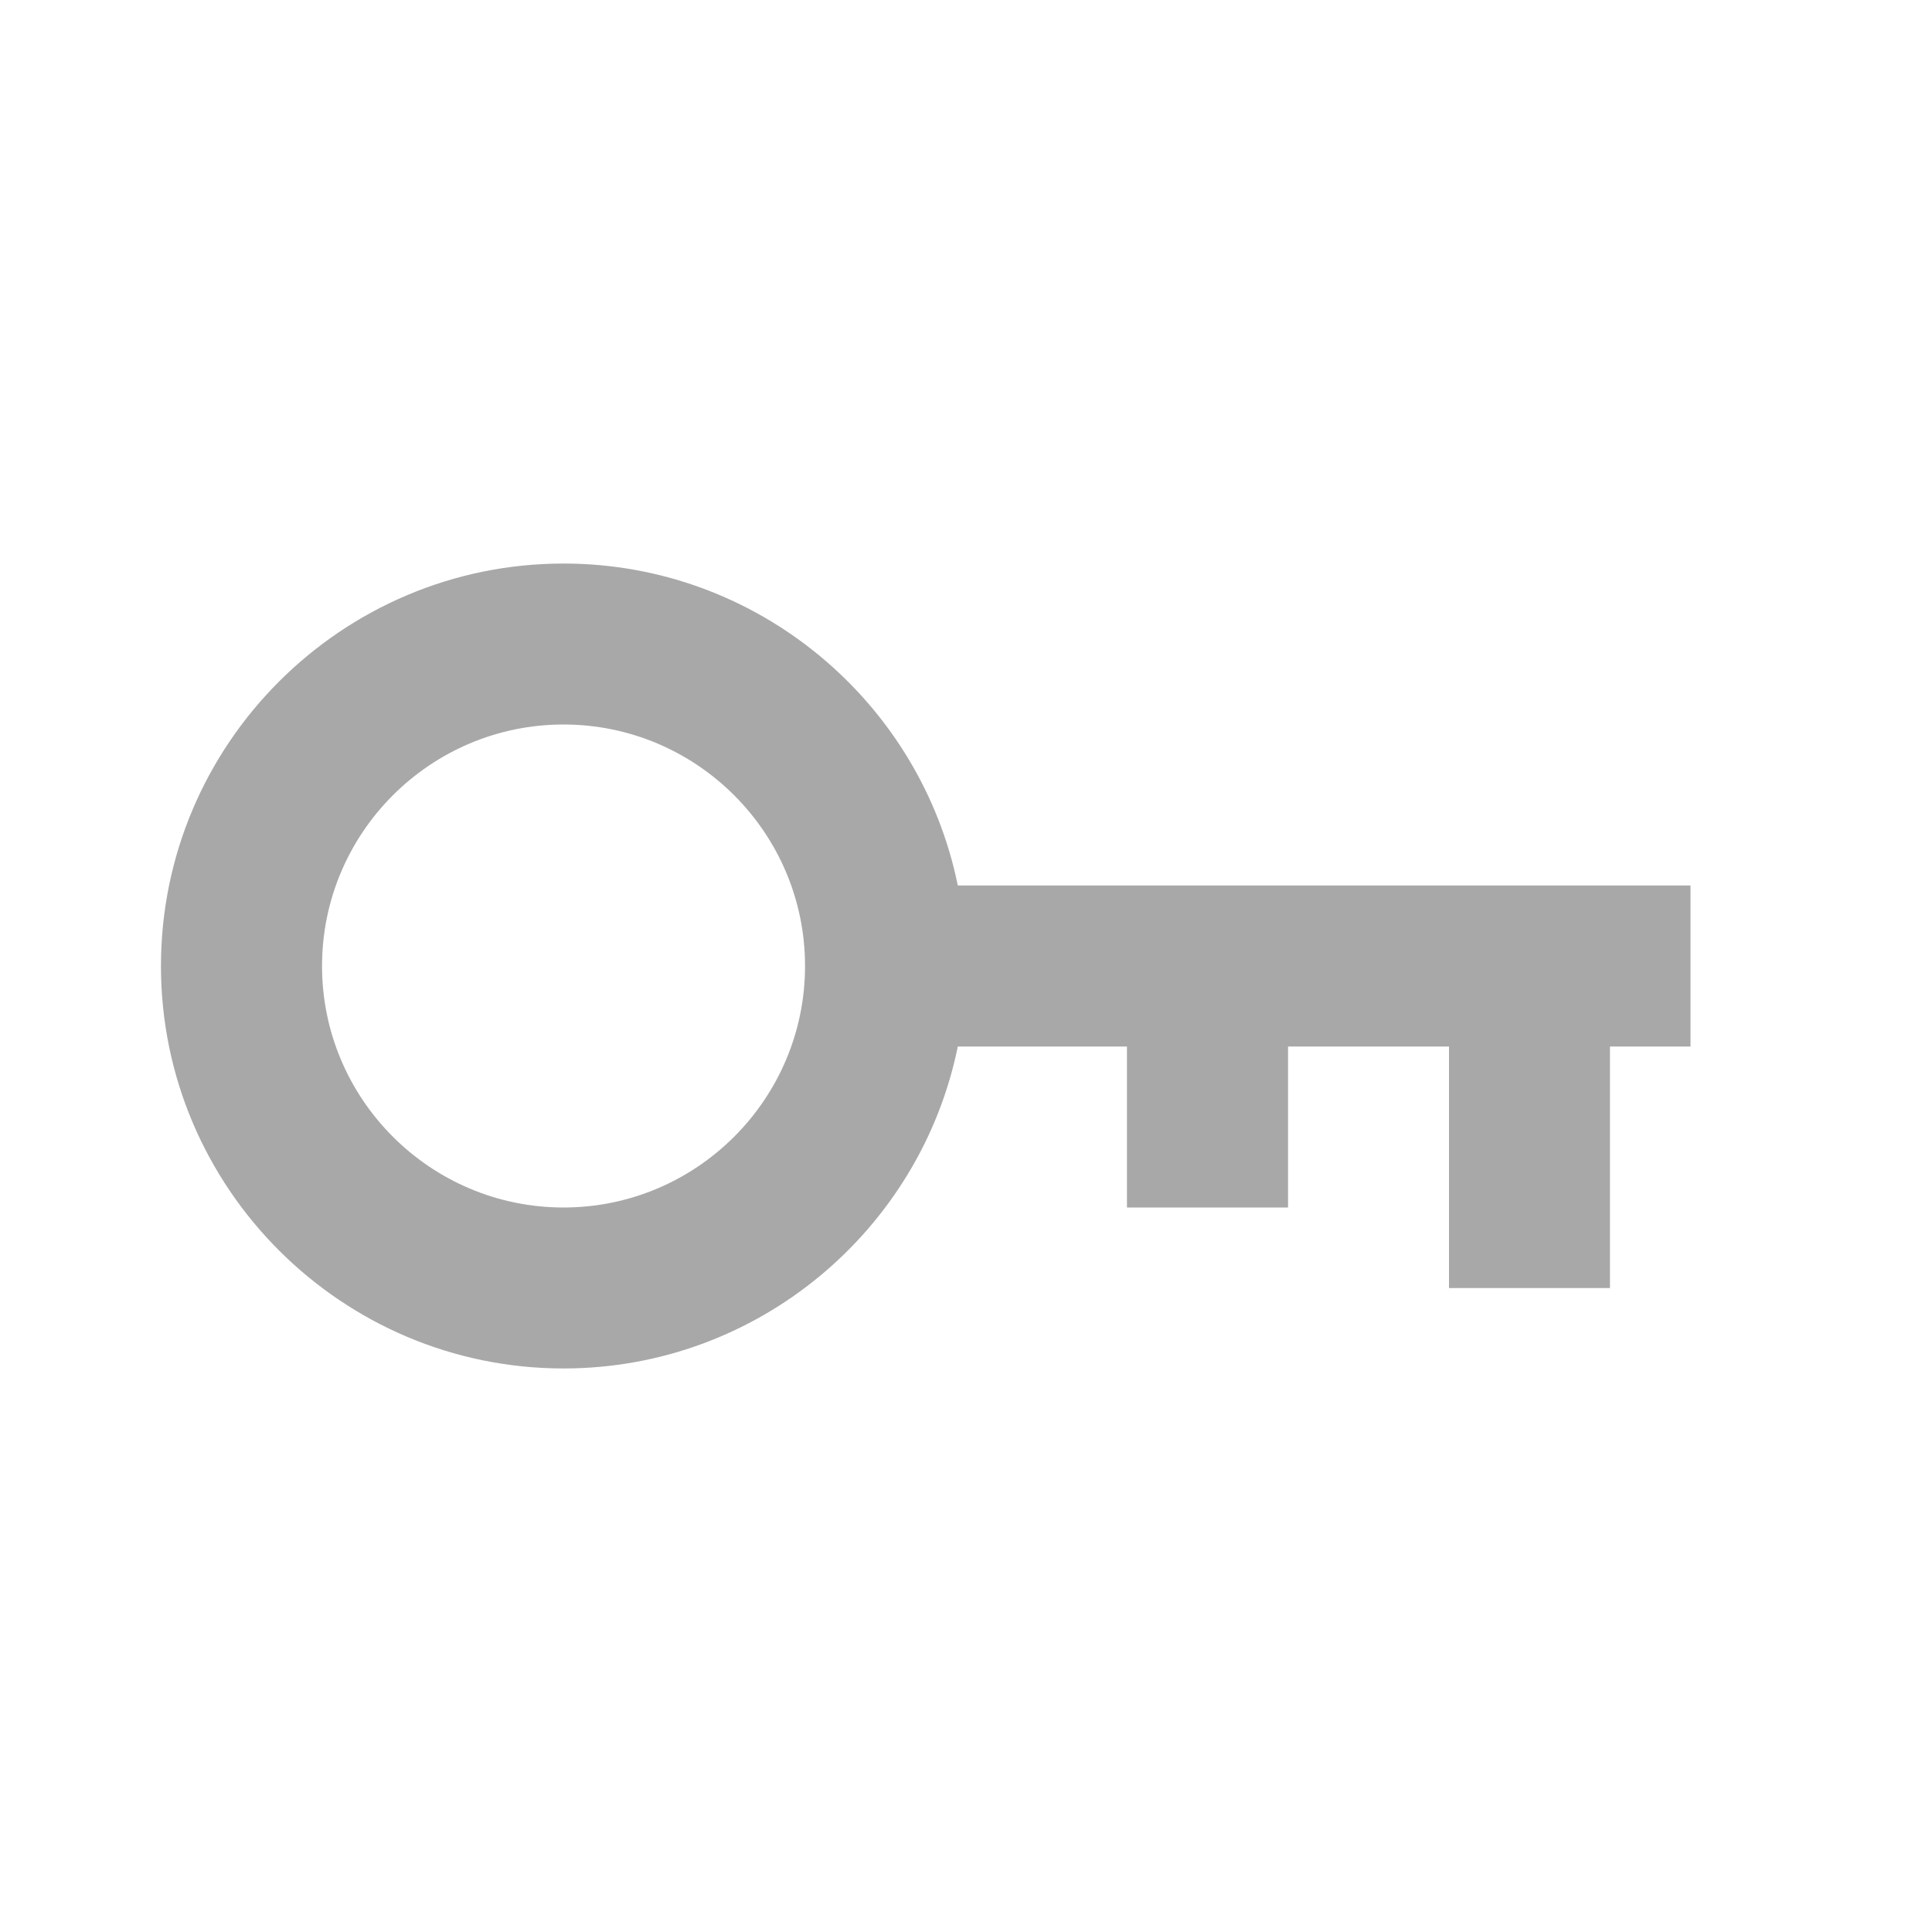 <svg width="16" height="16" viewBox="0 0 16 16" fill="none" xmlns="http://www.w3.org/2000/svg">
<path d="M4.667 11.333C6.276 11.333 7.623 10.186 7.932 8.667H9.333V10H10.667V8.667H12V10.667H13.333V8.667H14V7.333H7.932C7.623 5.814 6.276 4.667 4.667 4.667C2.829 4.667 1.333 6.162 1.333 8C1.333 9.838 2.829 11.333 4.667 11.333ZM4.667 6C5.769 6 6.667 6.897 6.667 8C6.667 9.103 5.769 10 4.667 10C3.564 10 2.667 9.103 2.667 8C2.667 6.897 3.564 6 4.667 6Z" fill="#A8A8A9"/>
</svg>
